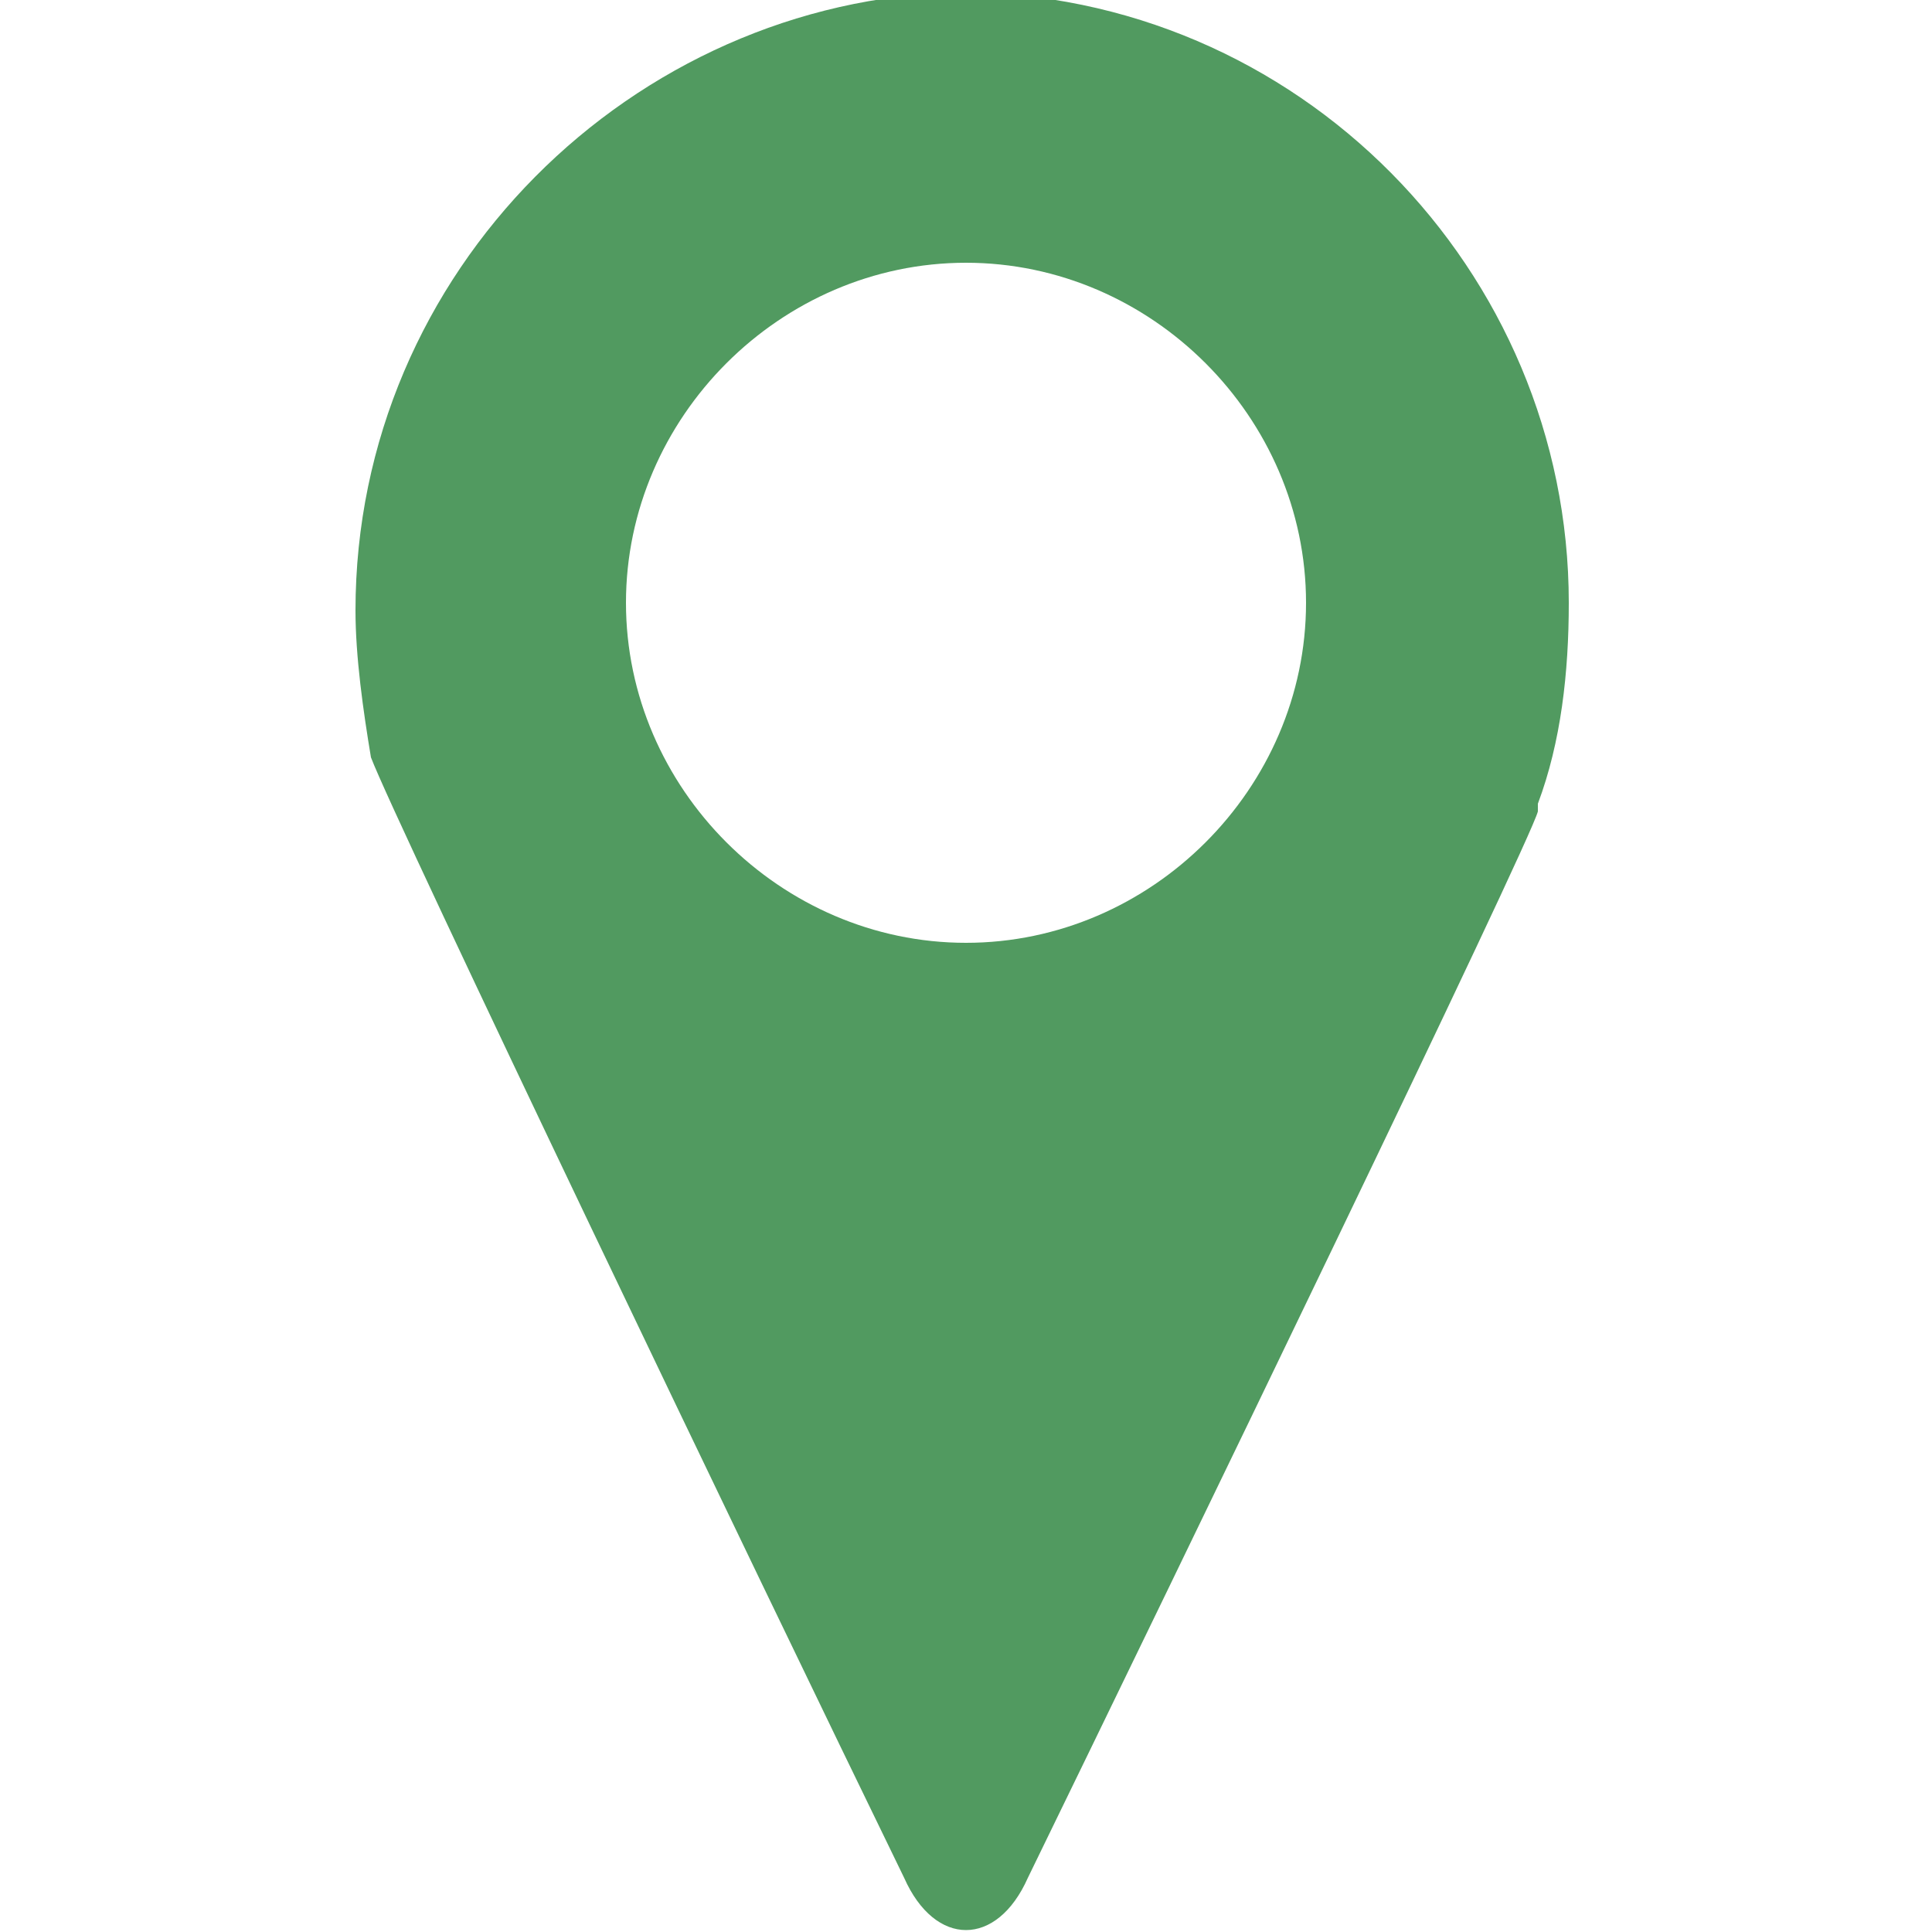 <?xml version="1.0" encoding="utf-8"?>
<!-- Generator: Adobe Illustrator 22.0.0, SVG Export Plug-In . SVG Version: 6.00 Build 0)  -->
<svg version="1.1" id="Слой_1" xmlns="http://www.w3.org/2000/svg" xmlns:xlink="http://www.w3.org/1999/xlink" x="0px" y="0px"
	 viewBox="0 0 25 25" style="enable-background:new 0 0 25 25;" xml:space="preserve">
<style type="text/css">
	.st0{fill:#519A60;}
</style>
<g>
	<path class="st0" d="M11.7,24.3c0.4,0.9,1.2,0.9,1.6,0c1.9-3.9,6.5-13.4,6.6-13.8l0-0.1c0.3-0.8,0.4-1.7,0.4-2.6
		c0-4.3-3.5-7.9-7.9-7.9C8.2,0,4.6,3.5,4.6,7.9c0,0.6,0.1,1.3,0.2,1.9l0,0C5.1,10.6,9.8,20.4,11.7,24.3z M12.5,3.4
		c2.4,0,4.4,2,4.4,4.4c0,2.4-2,4.4-4.4,4.4c-2.4,0-4.4-2-4.4-4.4C8.1,5.4,10.1,3.4,12.5,3.4z"/>
</g>
</svg>
